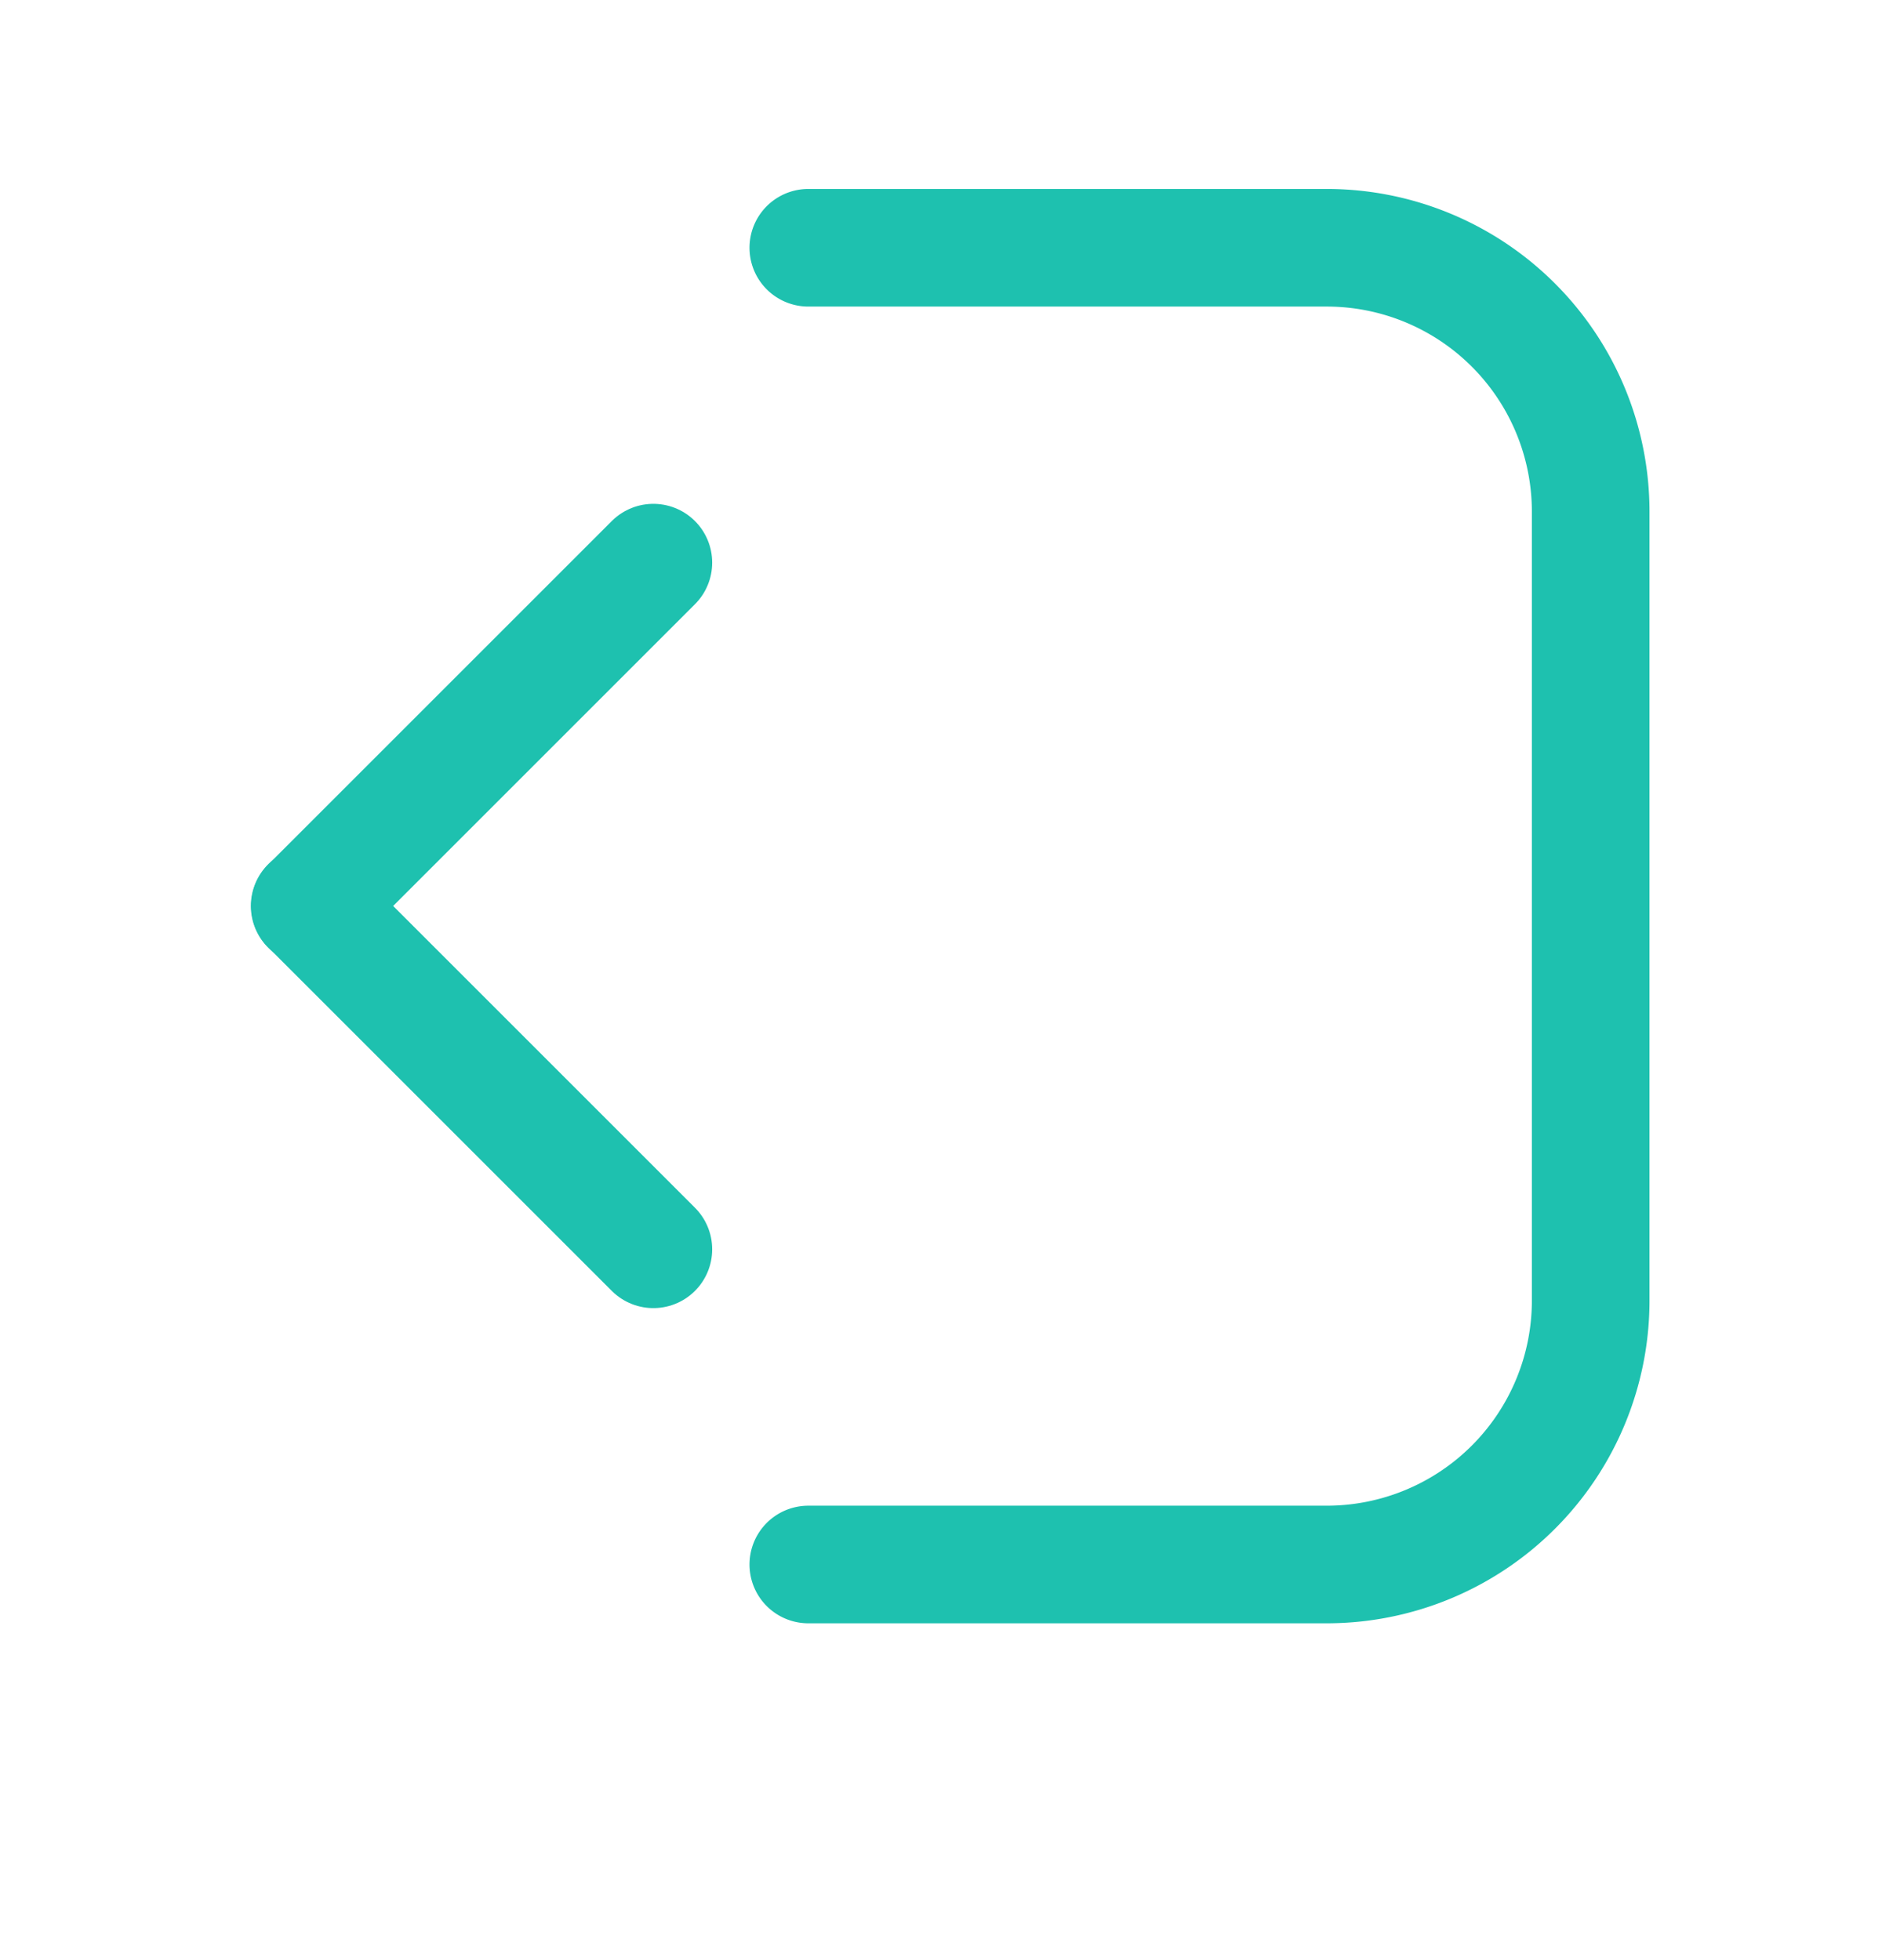 <svg id="cerrar_sesion_24_25x" xmlns="http://www.w3.org/2000/svg" width="24" height="25" viewBox="0 0 24 25">
  <rect id="Rectangle_571" data-name="Rectangle 571" width="24" height="25" fill="none"/>
  <g id="Group_495" data-name="Group 495" transform="translate(3.949 3.16)">
    <g id="Group_494" data-name="Group 494" transform="translate(0 4.016)">
      <path id="Path_1565" data-name="Path 1565" d="M651.9,702.508l-4.379,4.379,4.379,4.379" transform="translate(-647.517 -702.508)" fill="none" stroke="#1ec1af" stroke-linecap="round" stroke-linejoin="round" stroke-width="1.5" fill-rule="evenodd"/>
      <path id="Path_1566" data-name="Path 1566" d="M647.517,708.653h0Z" transform="translate(-647.517 -704.274)" fill="none" stroke="#1ec1af" stroke-linecap="round" stroke-linejoin="round" stroke-width="1.5"/>
    </g>
    <path id="Path_1567" data-name="Path 1567" d="M656.441,696.872h6.611a3.366,3.366,0,0,1,3.366,3.366V710.3a3.366,3.366,0,0,1-3.366,3.366h-6.611" transform="translate(-650.082 -696.872)" fill="none" stroke="#1ec1af" stroke-linecap="round" stroke-linejoin="round" stroke-width="1.5"/>
  </g>
</svg>
